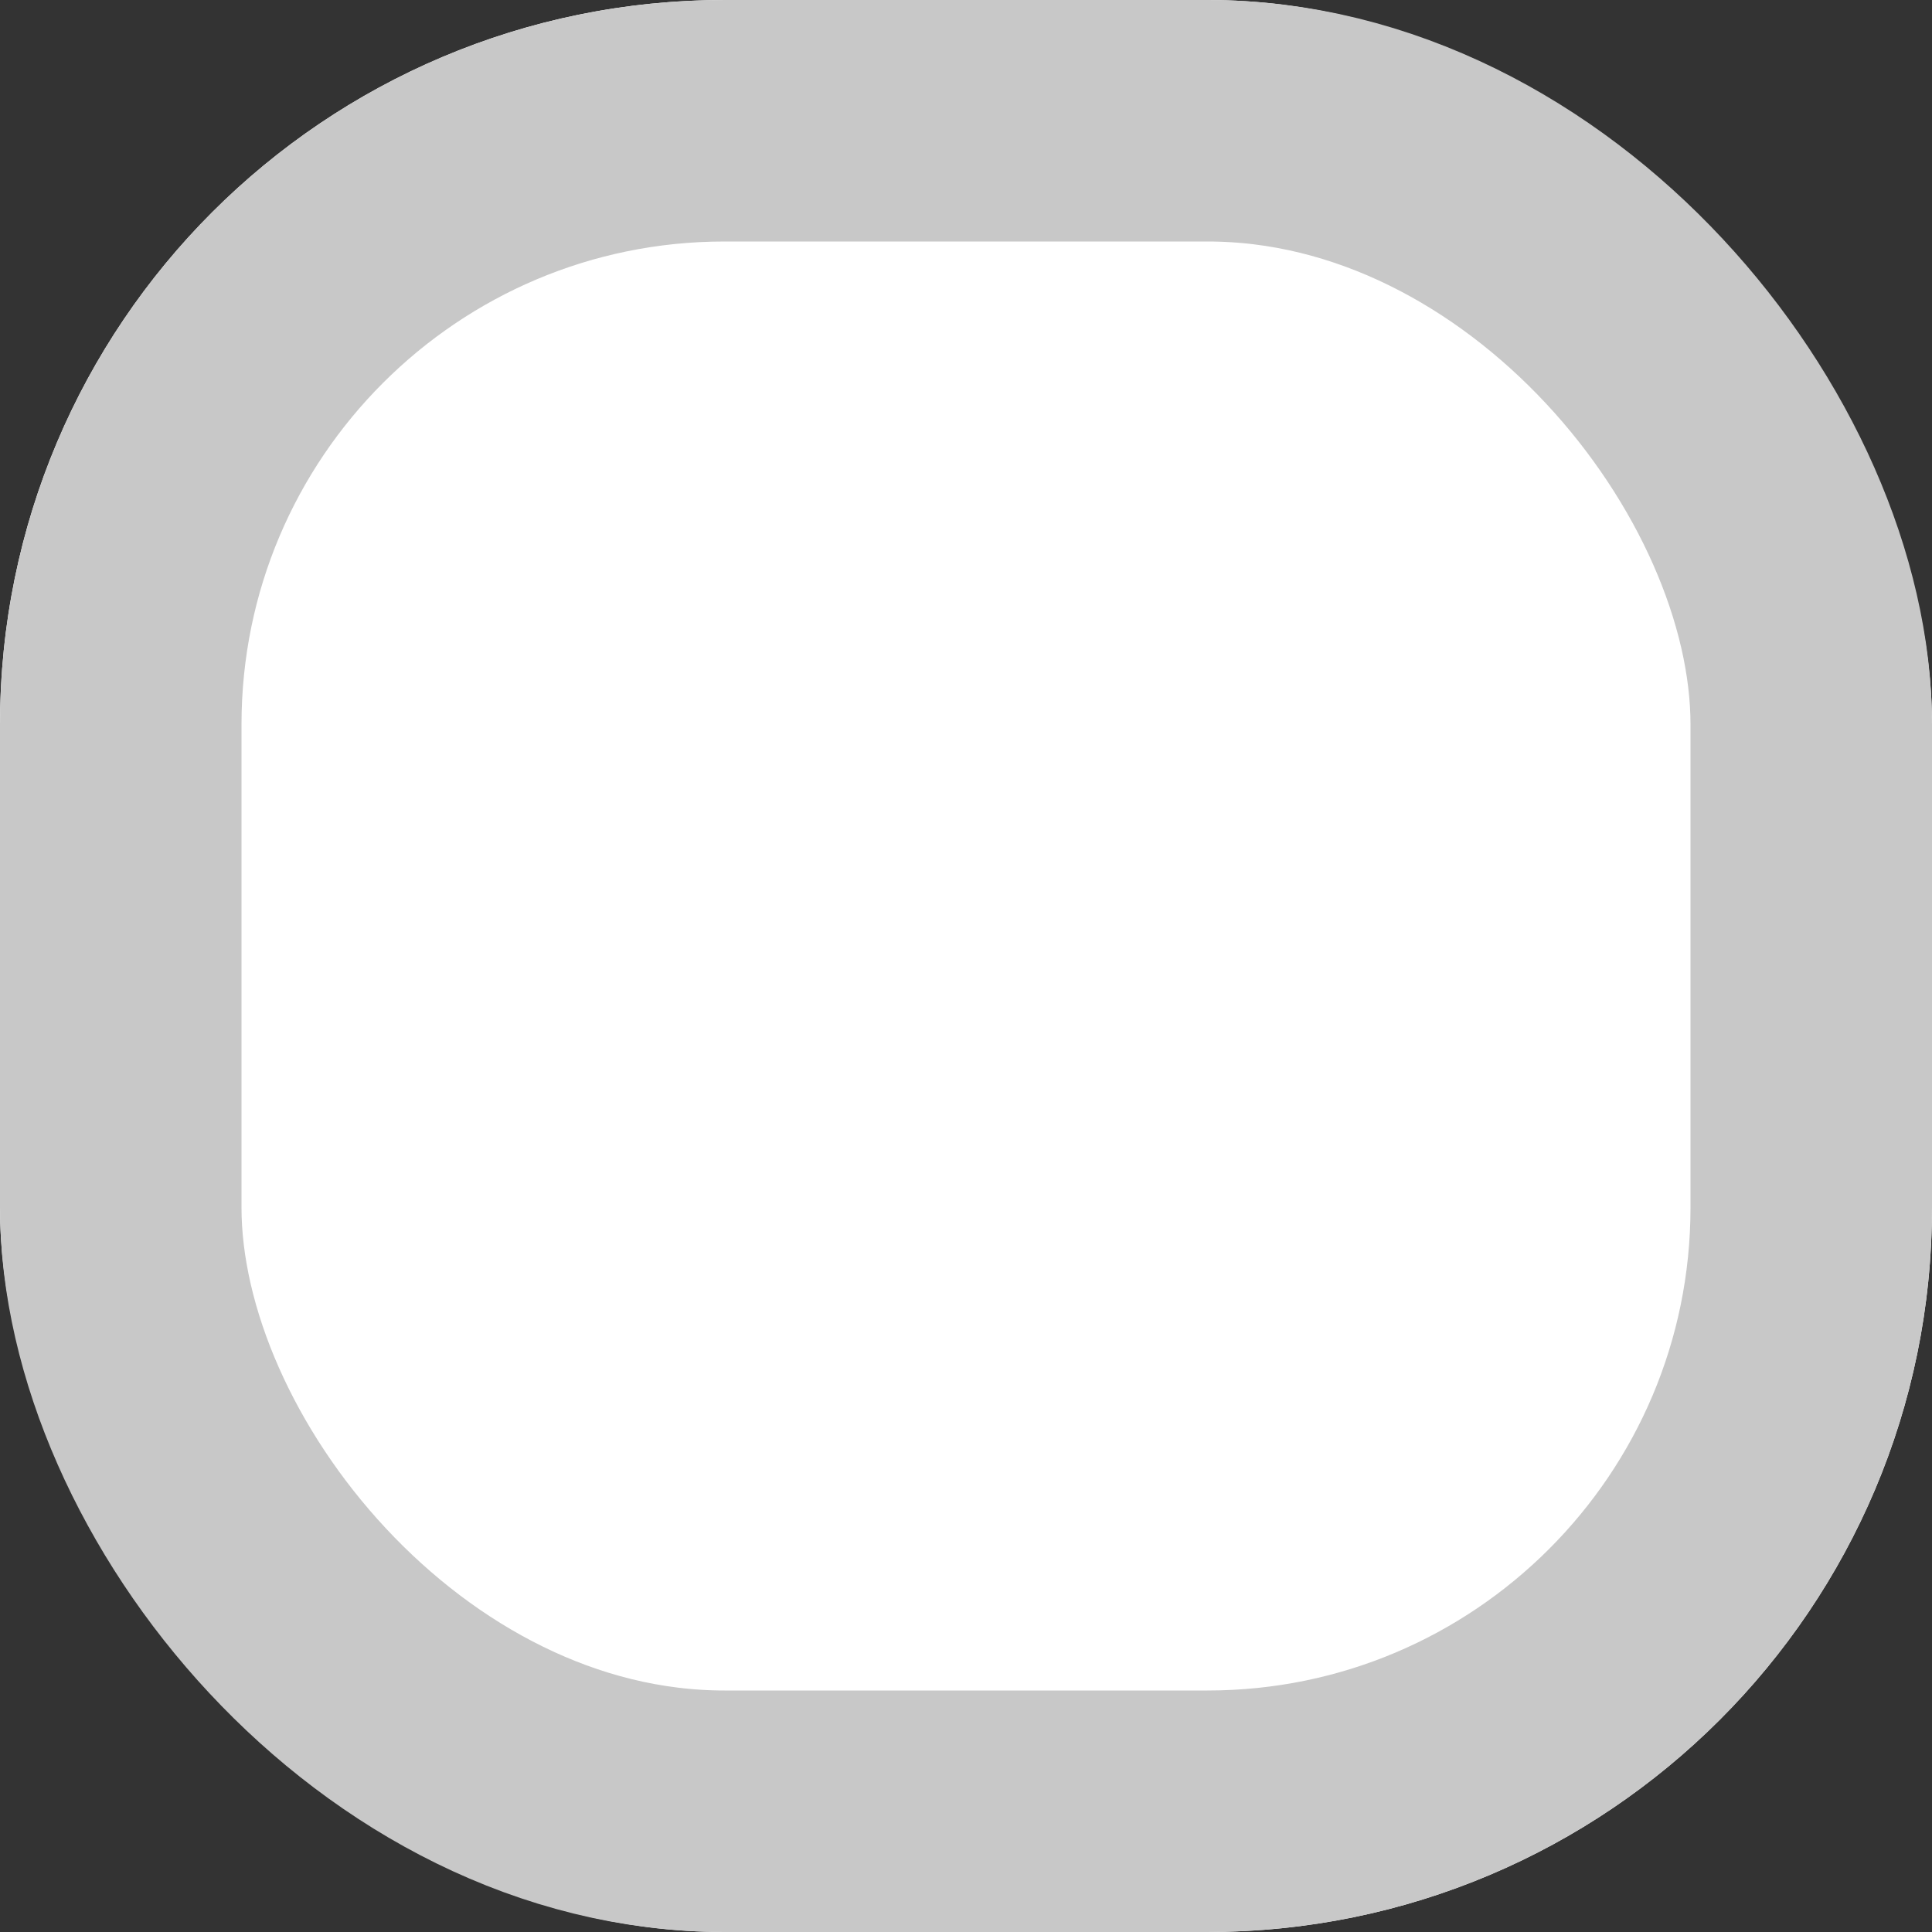 <svg xmlns="http://www.w3.org/2000/svg" width="16" height="16" viewBox="0 0 16 16">
  <rect x="0" y="0" width="16" height="16" fill="#333333" stroke="none"/>
  <g id="Rectangle_493" data-name="Rectangle 493" fill="#fff" stroke="#c8c8c8" stroke-width="2">
    <rect width="16" height="16" rx="6" stroke="none"/>
    <rect x="1" y="1" width="14" height="14" rx="5" fill="none"/>
  </g>
</svg>
